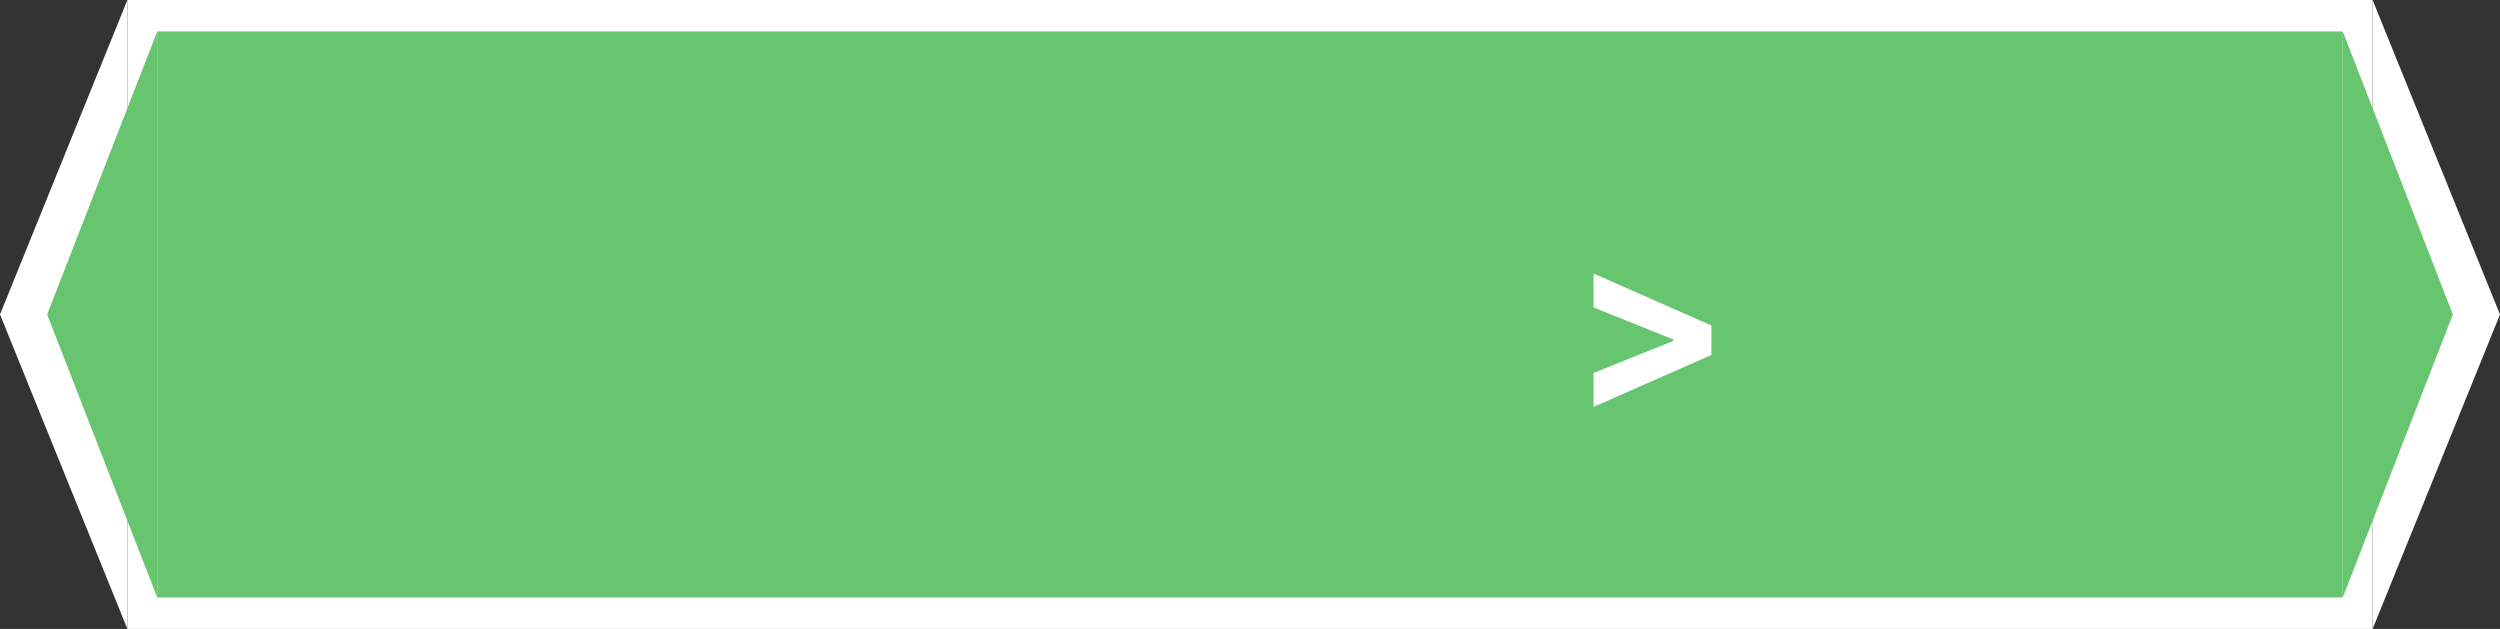 <svg width="159" height="40" viewBox="0 0 159 40" fill="none" xmlns="http://www.w3.org/2000/svg">
<rect x="0" y="0" width="159" height="40" fill="#333333" stroke="none"/>
<g id="gt_operator">
<g id="border">
<path d="M0 20L8.102 0V40L0 20Z" fill="white"/>
<path d="M159 20L150.898 40V0L159 20Z" fill="white"/>
<path d="M150.898 0H8.102V40H150.898V0Z" fill="white"/>
</g>
<path id="capLeft" d="M3 20L10 2V38L3 20Z" fill="#66C56E"/>
<path id="capRight" d="M156 20L149 38V2L156 20Z" fill="#66C56E"/>
<path id="bodyStretch" d="M149 2H10V38H149V2Z" fill="#66C56E"/>
<path id="text" d="M108.848 22.575L101.348 25.878V23.72L106.483 21.659L106.413 21.771V21.504L106.483 21.616L101.348 19.555V17.397L108.848 20.7V22.575Z" fill="white"/>
<g id="input:b">
<path id="box" opacity="0.01" d="M140.75 10H124.25C120.108 10 116.75 13.918 116.75 18.75V22.25C116.75 27.082 120.108 31 124.25 31H140.75C144.892 31 148.25 27.082 148.25 22.25V18.75C148.25 13.918 144.892 10 140.75 10Z" fill="#D9D9D9"/>
<path id="anchor-input:b-left" opacity="0.01" d="M116.75 21.375C117.164 21.375 117.5 20.983 117.5 20.5C117.5 20.017 117.164 19.625 116.75 19.625C116.336 19.625 116 20.017 116 20.5C116 20.983 116.336 21.375 116.75 21.375Z" fill="#D9D9D9"/>
<path id="anchor-input:b-right" opacity="0.01" d="M148.25 21.375C148.664 21.375 149 20.983 149 20.5C149 20.017 148.664 19.625 148.25 19.625C147.836 19.625 147.5 20.017 147.5 20.5C147.5 20.983 147.836 21.375 148.25 21.375Z" fill="#D9D9D9"/>
</g>
<g id="input:a">
<path id="box_2" opacity="0.01" d="M75.5 6H32.5C20.626 6 11 11.223 11 17.667V22.333C11 28.777 20.626 34 32.5 34H75.5C87.374 34 97 28.777 97 22.333V17.667C97 11.223 87.374 6 75.5 6Z" fill="#D9D9D9"/>
<path id="anchor-input:a-left" opacity="0.01" d="M10.929 20.6C11.264 20.6 11.536 20.331 11.536 20C11.536 19.669 11.264 19.4 10.929 19.4C10.593 19.4 10.322 19.669 10.322 20C10.322 20.331 10.593 20.6 10.929 20.6Z" fill="#D9D9D9"/>
<path id="anchor-input:a-right" opacity="0.01" d="M97.607 20.2C97.942 20.2 98.214 19.931 98.214 19.6C98.214 19.269 97.942 19 97.607 19C97.272 19 97 19.269 97 19.6C97 19.931 97.272 20.2 97.607 20.2Z" fill="#D9D9D9"/>
</g>
<path id="anchor:input-left" opacity="0.01" d="M1 18.6C1.335 18.6 1.607 18.331 1.607 18C1.607 17.669 1.335 17.4 1 17.4C0.665 17.4 0.393 17.669 0.393 18C0.393 18.331 0.665 18.6 1 18.6Z" fill="#D9D9D9"/>
<path id="anchor:input-right" opacity="0.01" d="M156.607 19.2C156.942 19.2 157.214 18.931 157.214 18.6C157.214 18.269 156.942 18 156.607 18C156.272 18 156 18.269 156 18.6C156 18.931 156.272 19.2 156.607 19.2Z" fill="#D9D9D9"/>
</g>
</svg>
